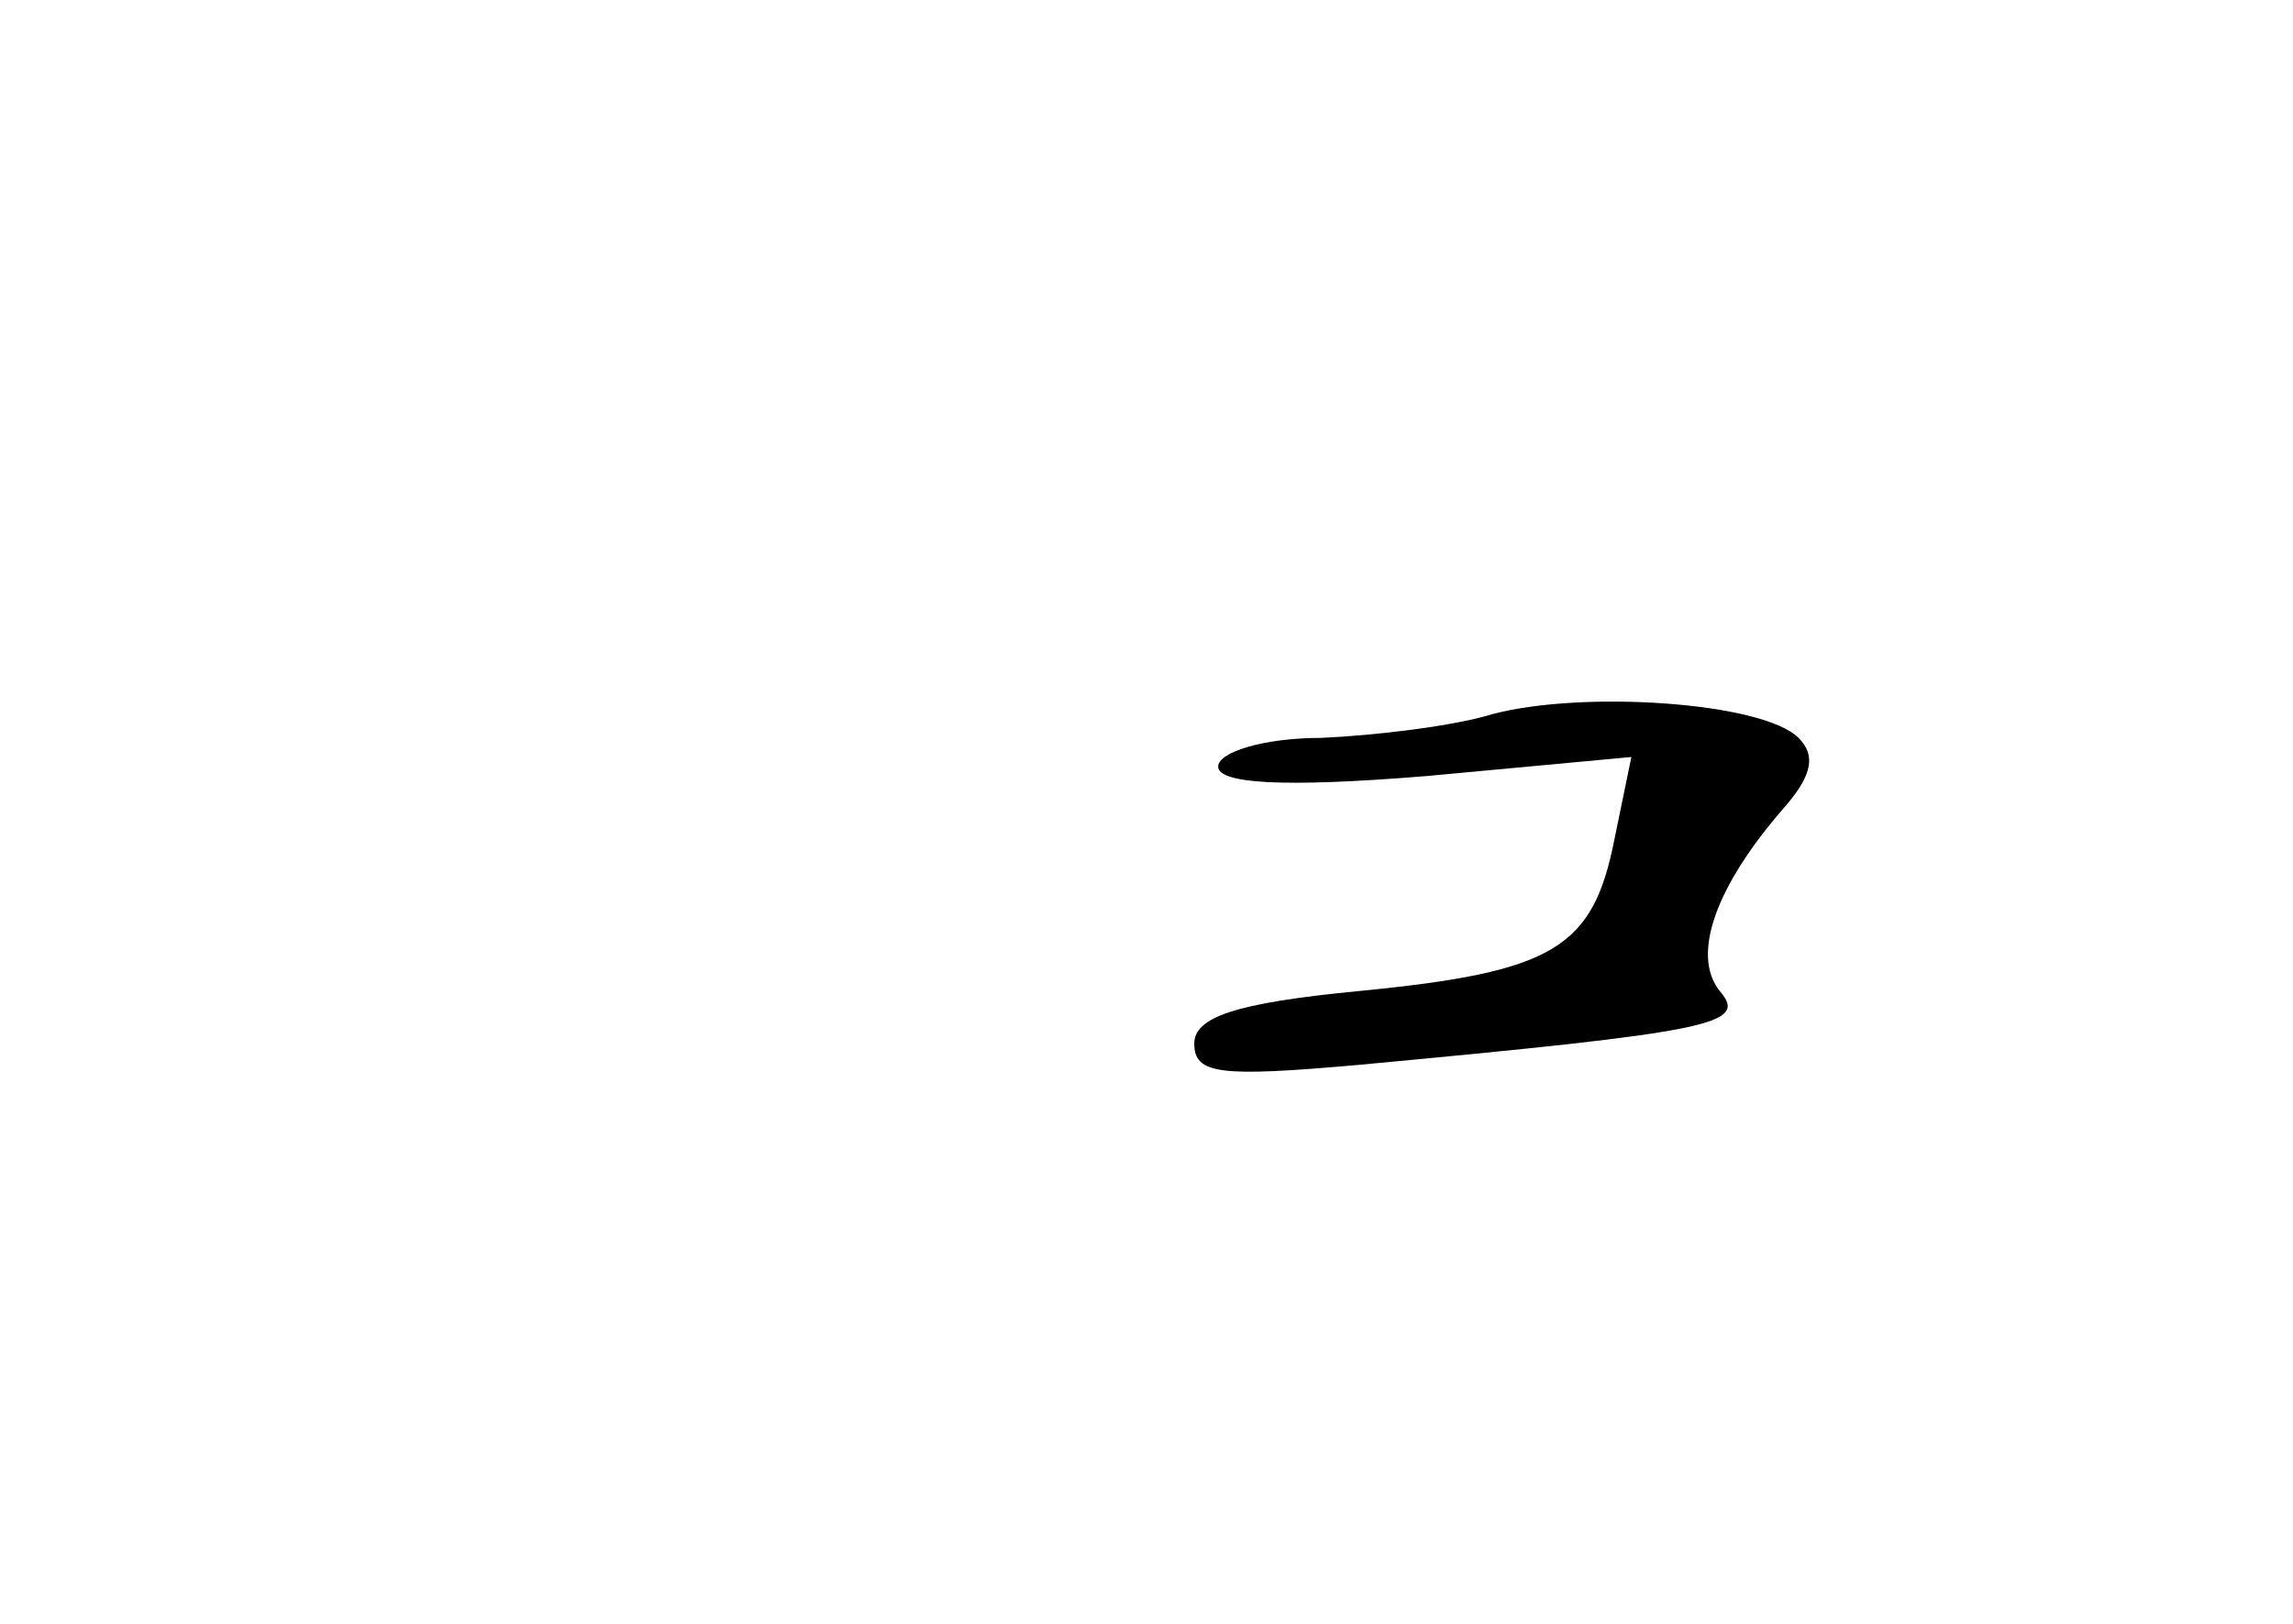 <?xml version="1.0" standalone="no"?>
<!DOCTYPE svg PUBLIC "-//W3C//DTD SVG 20010904//EN"
 "http://www.w3.org/TR/2001/REC-SVG-20010904/DTD/svg10.dtd">
<svg version="1.0" xmlns="http://www.w3.org/2000/svg"
 width="96pt" height="68pt" viewBox="0 0 96 68"
 preserveAspectRatio="xMidYMid meet">
<g transform="translate(0,68) scale(0.1,-0.1)"
fill="#000000" stroke="none">
<path d="M625 381 c-16 -5 -49 -9 -72 -10 -24 0 -43 -6 -43 -12 0 -7 26 -9 87
-4 l86 8 -7 -34 c-9 -46 -25 -56 -107 -64 -52 -5 -69 -11 -69 -22 0 -13 11
-14 68 -9 150 14 164 17 152 31 -12 15 -2 44 28 78 11 13 12 21 5 28 -15 15
-90 20 -128 10z"/>
</g>
</svg>
